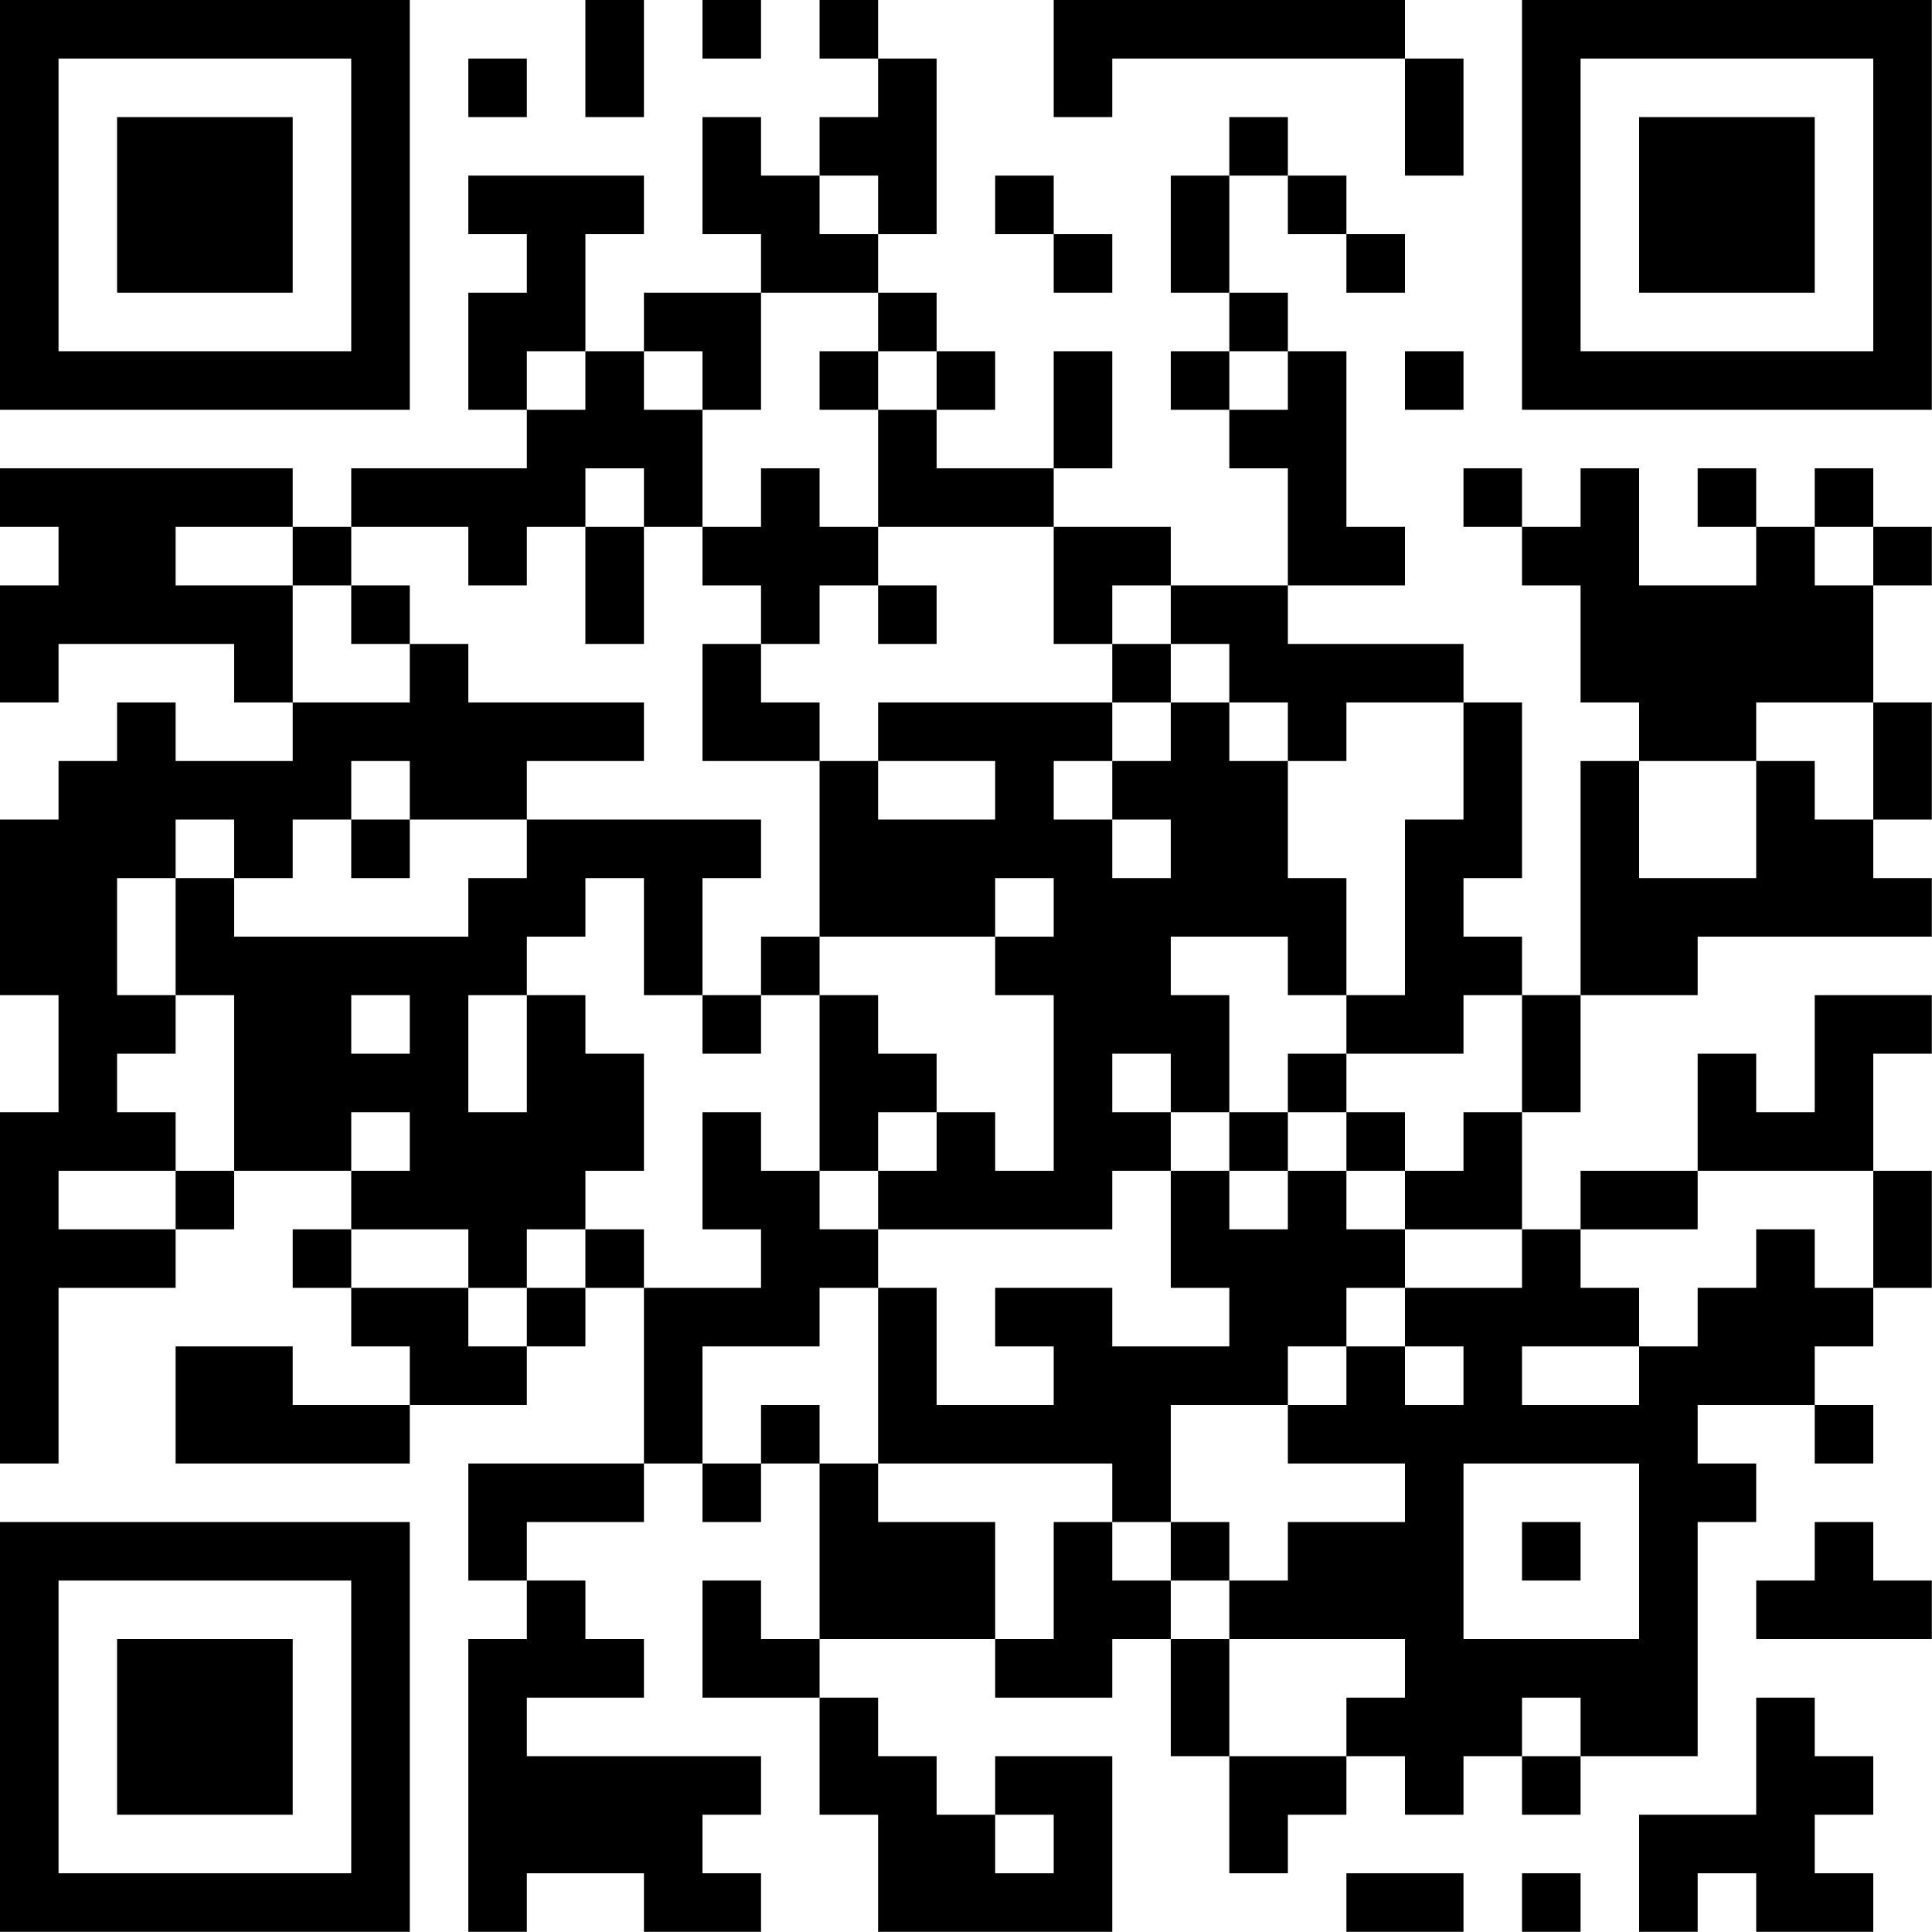 <?xml version="1.0" encoding="UTF-8"?>
<svg xmlns="http://www.w3.org/2000/svg" version="1.1" width="100" height="100" viewBox="0 0 100 100"><rect x="0" y="0" width="100" height="100" fill="#ffffff"/><g transform="scale(3.03)"><g transform="translate(0,0)"><path fill-rule="evenodd" d="M10 0L10 2L11 2L11 0ZM12 0L12 1L13 1L13 0ZM14 0L14 1L15 1L15 2L14 2L14 3L13 3L13 2L12 2L12 4L13 4L13 5L11 5L11 6L10 6L10 4L11 4L11 3L8 3L8 4L9 4L9 5L8 5L8 7L9 7L9 8L6 8L6 9L5 9L5 8L0 8L0 9L1 9L1 10L0 10L0 12L1 12L1 11L4 11L4 12L5 12L5 13L3 13L3 12L2 12L2 13L1 13L1 14L0 14L0 17L1 17L1 19L0 19L0 25L1 25L1 22L3 22L3 21L4 21L4 20L6 20L6 21L5 21L5 22L6 22L6 23L7 23L7 24L5 24L5 23L3 23L3 25L7 25L7 24L9 24L9 23L10 23L10 22L11 22L11 25L8 25L8 27L9 27L9 28L8 28L8 33L9 33L9 32L11 32L11 33L13 33L13 32L12 32L12 31L13 31L13 30L9 30L9 29L11 29L11 28L10 28L10 27L9 27L9 26L11 26L11 25L12 25L12 26L13 26L13 25L14 25L14 28L13 28L13 27L12 27L12 29L14 29L14 31L15 31L15 33L19 33L19 30L17 30L17 31L16 31L16 30L15 30L15 29L14 29L14 28L17 28L17 29L19 29L19 28L20 28L20 30L21 30L21 32L22 32L22 31L23 31L23 30L24 30L24 31L25 31L25 30L26 30L26 31L27 31L27 30L29 30L29 26L30 26L30 25L29 25L29 24L31 24L31 25L32 25L32 24L31 24L31 23L32 23L32 22L33 22L33 20L32 20L32 18L33 18L33 17L31 17L31 19L30 19L30 18L29 18L29 20L27 20L27 21L26 21L26 19L27 19L27 17L29 17L29 16L33 16L33 15L32 15L32 14L33 14L33 12L32 12L32 10L33 10L33 9L32 9L32 8L31 8L31 9L30 9L30 8L29 8L29 9L30 9L30 10L28 10L28 8L27 8L27 9L26 9L26 8L25 8L25 9L26 9L26 10L27 10L27 12L28 12L28 13L27 13L27 17L26 17L26 16L25 16L25 15L26 15L26 12L25 12L25 11L22 11L22 10L24 10L24 9L23 9L23 6L22 6L22 5L21 5L21 3L22 3L22 4L23 4L23 5L24 5L24 4L23 4L23 3L22 3L22 2L21 2L21 3L20 3L20 5L21 5L21 6L20 6L20 7L21 7L21 8L22 8L22 10L20 10L20 9L18 9L18 8L19 8L19 6L18 6L18 8L16 8L16 7L17 7L17 6L16 6L16 5L15 5L15 4L16 4L16 1L15 1L15 0ZM18 0L18 2L19 2L19 1L24 1L24 3L25 3L25 1L24 1L24 0ZM8 1L8 2L9 2L9 1ZM14 3L14 4L15 4L15 3ZM17 3L17 4L18 4L18 5L19 5L19 4L18 4L18 3ZM13 5L13 7L12 7L12 6L11 6L11 7L12 7L12 9L11 9L11 8L10 8L10 9L9 9L9 10L8 10L8 9L6 9L6 10L5 10L5 9L3 9L3 10L5 10L5 12L7 12L7 11L8 11L8 12L11 12L11 13L9 13L9 14L7 14L7 13L6 13L6 14L5 14L5 15L4 15L4 14L3 14L3 15L2 15L2 17L3 17L3 18L2 18L2 19L3 19L3 20L1 20L1 21L3 21L3 20L4 20L4 17L3 17L3 15L4 15L4 16L8 16L8 15L9 15L9 14L13 14L13 15L12 15L12 17L11 17L11 15L10 15L10 16L9 16L9 17L8 17L8 19L9 19L9 17L10 17L10 18L11 18L11 20L10 20L10 21L9 21L9 22L8 22L8 21L6 21L6 22L8 22L8 23L9 23L9 22L10 22L10 21L11 21L11 22L13 22L13 21L12 21L12 19L13 19L13 20L14 20L14 21L15 21L15 22L14 22L14 23L12 23L12 25L13 25L13 24L14 24L14 25L15 25L15 26L17 26L17 28L18 28L18 26L19 26L19 27L20 27L20 28L21 28L21 30L23 30L23 29L24 29L24 28L21 28L21 27L22 27L22 26L24 26L24 25L22 25L22 24L23 24L23 23L24 23L24 24L25 24L25 23L24 23L24 22L26 22L26 21L24 21L24 20L25 20L25 19L26 19L26 17L25 17L25 18L23 18L23 17L24 17L24 14L25 14L25 12L23 12L23 13L22 13L22 12L21 12L21 11L20 11L20 10L19 10L19 11L18 11L18 9L15 9L15 7L16 7L16 6L15 6L15 5ZM9 6L9 7L10 7L10 6ZM14 6L14 7L15 7L15 6ZM21 6L21 7L22 7L22 6ZM24 6L24 7L25 7L25 6ZM13 8L13 9L12 9L12 10L13 10L13 11L12 11L12 13L14 13L14 16L13 16L13 17L12 17L12 18L13 18L13 17L14 17L14 20L15 20L15 21L19 21L19 20L20 20L20 22L21 22L21 23L19 23L19 22L17 22L17 23L18 23L18 24L16 24L16 22L15 22L15 25L19 25L19 26L20 26L20 27L21 27L21 26L20 26L20 24L22 24L22 23L23 23L23 22L24 22L24 21L23 21L23 20L24 20L24 19L23 19L23 18L22 18L22 19L21 19L21 17L20 17L20 16L22 16L22 17L23 17L23 15L22 15L22 13L21 13L21 12L20 12L20 11L19 11L19 12L15 12L15 13L14 13L14 12L13 12L13 11L14 11L14 10L15 10L15 11L16 11L16 10L15 10L15 9L14 9L14 8ZM10 9L10 11L11 11L11 9ZM31 9L31 10L32 10L32 9ZM6 10L6 11L7 11L7 10ZM19 12L19 13L18 13L18 14L19 14L19 15L20 15L20 14L19 14L19 13L20 13L20 12ZM30 12L30 13L28 13L28 15L30 15L30 13L31 13L31 14L32 14L32 12ZM15 13L15 14L17 14L17 13ZM6 14L6 15L7 15L7 14ZM17 15L17 16L14 16L14 17L15 17L15 18L16 18L16 19L15 19L15 20L16 20L16 19L17 19L17 20L18 20L18 17L17 17L17 16L18 16L18 15ZM6 17L6 18L7 18L7 17ZM19 18L19 19L20 19L20 20L21 20L21 21L22 21L22 20L23 20L23 19L22 19L22 20L21 20L21 19L20 19L20 18ZM6 19L6 20L7 20L7 19ZM29 20L29 21L27 21L27 22L28 22L28 23L26 23L26 24L28 24L28 23L29 23L29 22L30 22L30 21L31 21L31 22L32 22L32 20ZM25 25L25 28L28 28L28 25ZM26 26L26 27L27 27L27 26ZM31 26L31 27L30 27L30 28L33 28L33 27L32 27L32 26ZM26 29L26 30L27 30L27 29ZM30 29L30 31L28 31L28 33L29 33L29 32L30 32L30 33L32 33L32 32L31 32L31 31L32 31L32 30L31 30L31 29ZM17 31L17 32L18 32L18 31ZM23 32L23 33L25 33L25 32ZM26 32L26 33L27 33L27 32ZM0 0L0 7L7 7L7 0ZM1 1L1 6L6 6L6 1ZM2 2L2 5L5 5L5 2ZM26 0L26 7L33 7L33 0ZM27 1L27 6L32 6L32 1ZM28 2L28 5L31 5L31 2ZM0 26L0 33L7 33L7 26ZM1 27L1 32L6 32L6 27ZM2 28L2 31L5 31L5 28Z" fill="#000000"/></g></g></svg>
